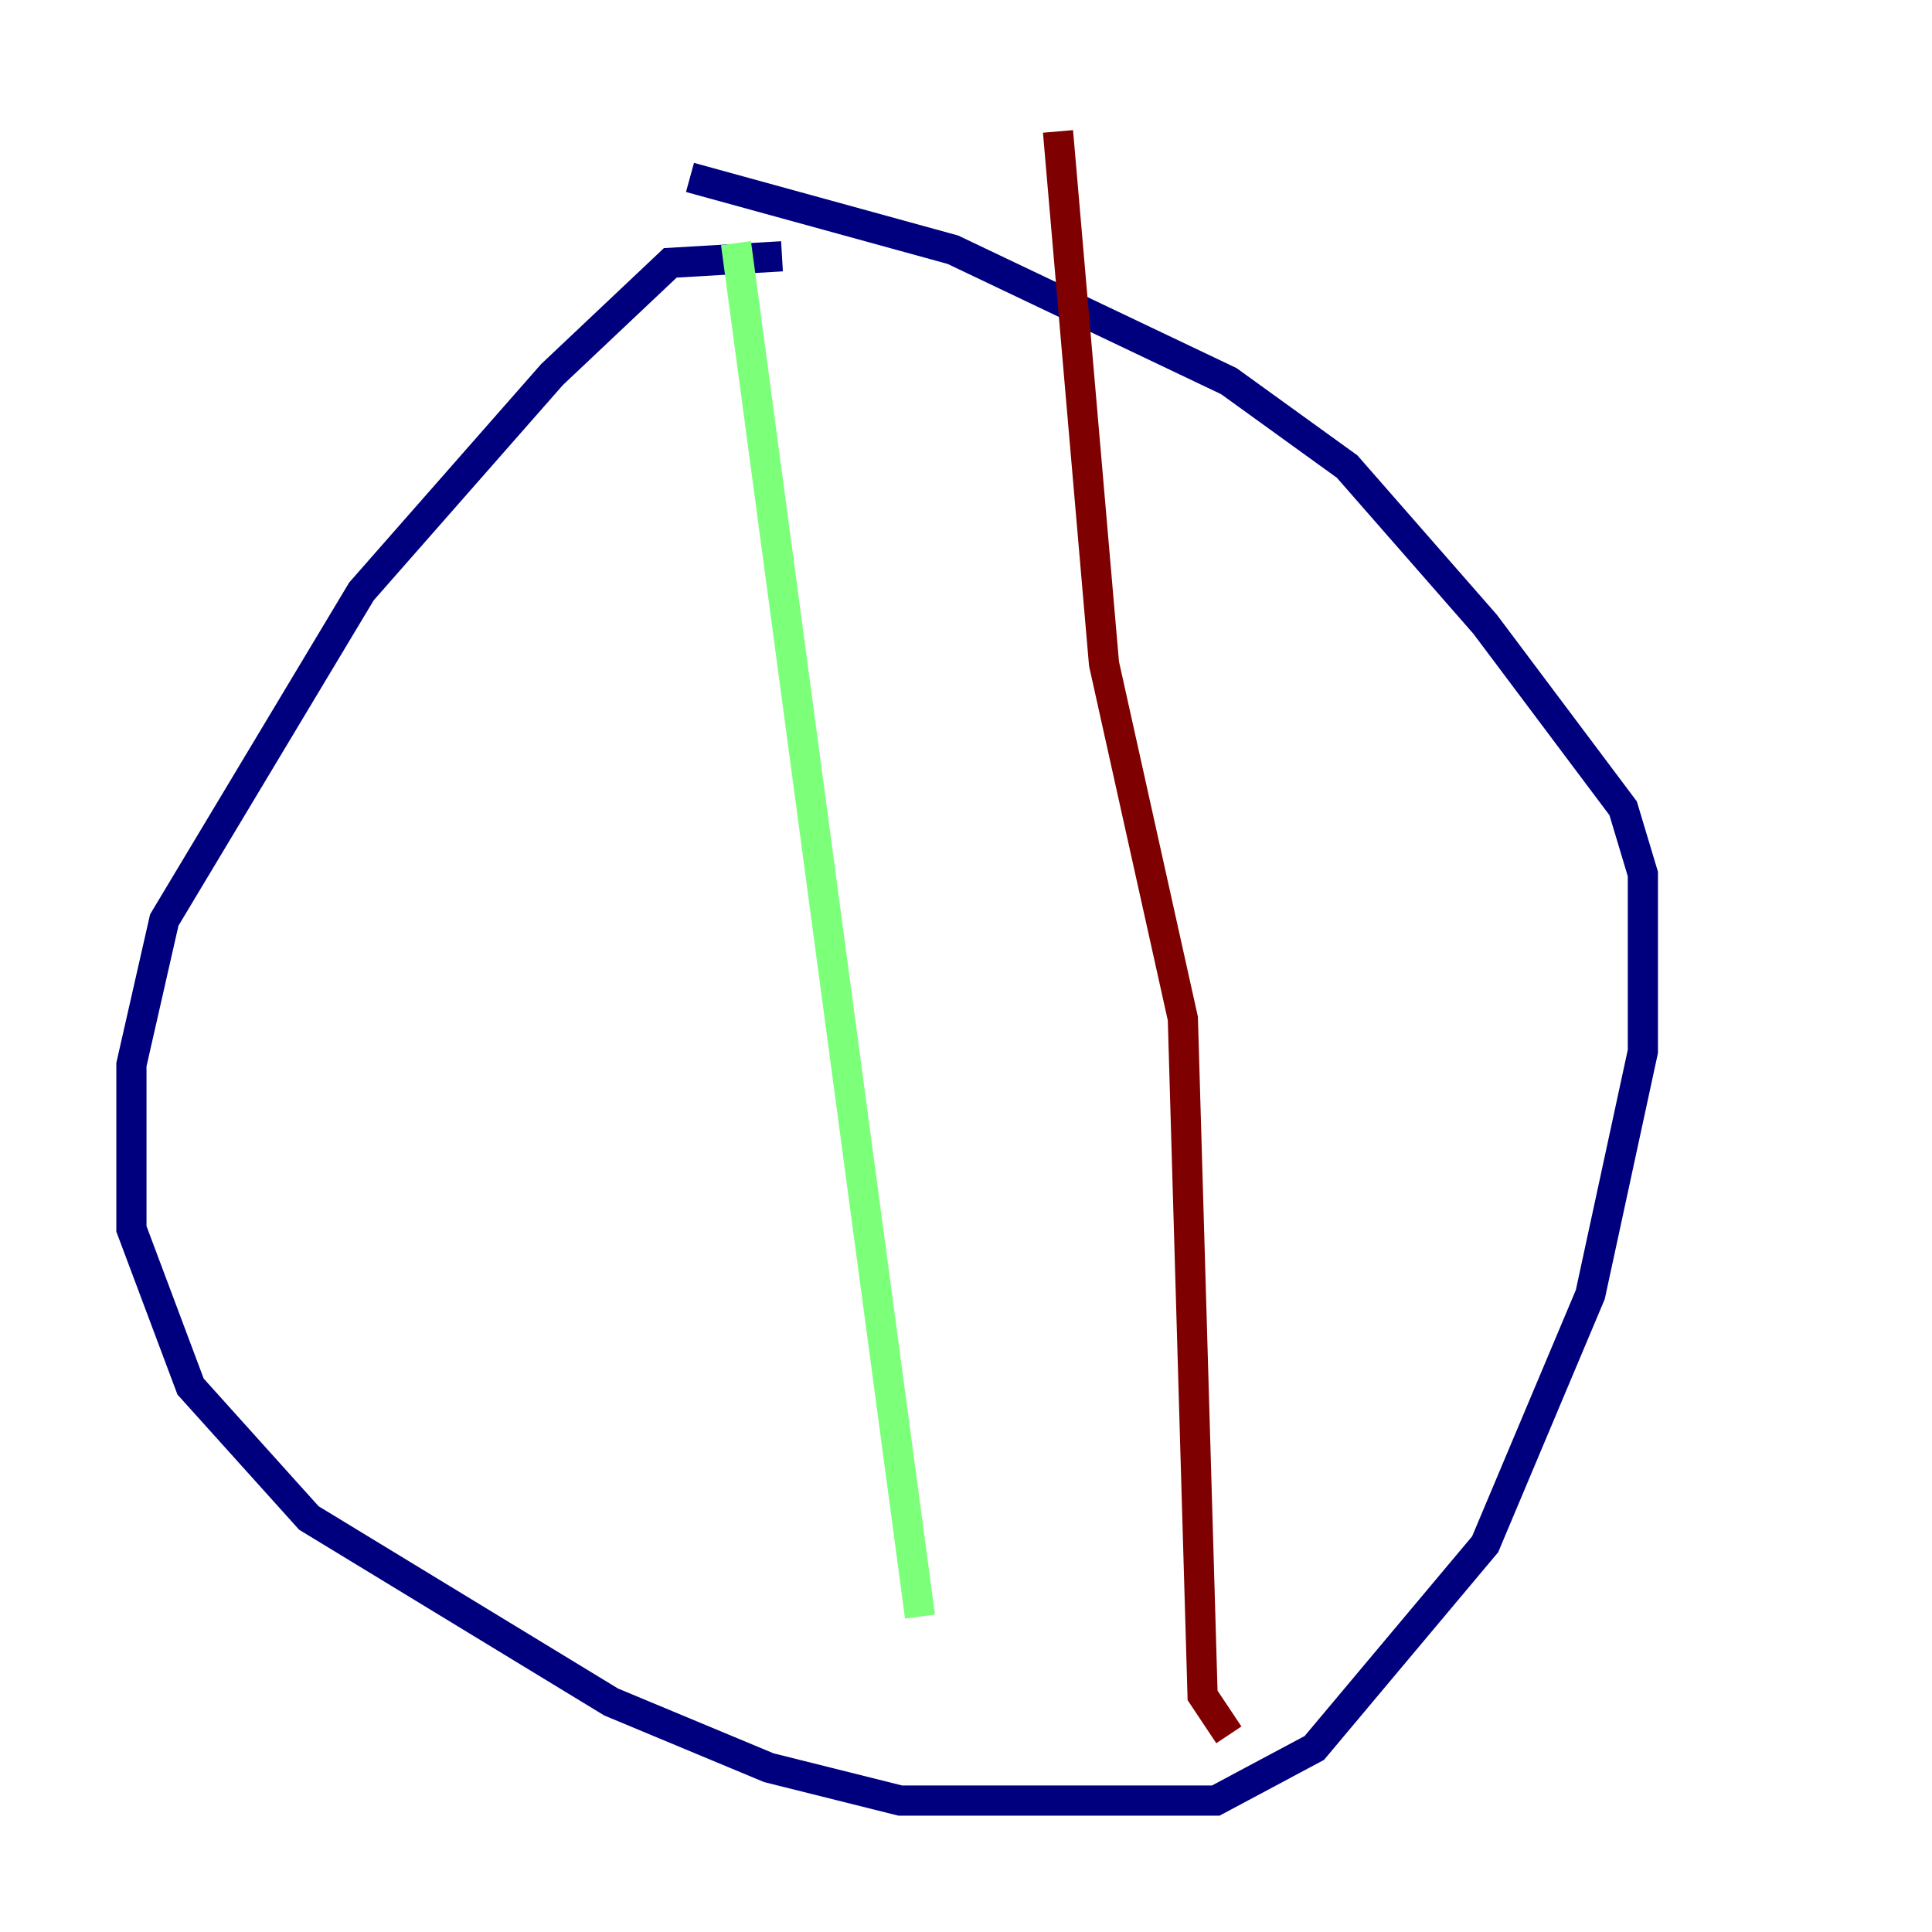 <?xml version="1.0" encoding="utf-8" ?>
<svg baseProfile="tiny" height="128" version="1.2" viewBox="0,0,128,128" width="128" xmlns="http://www.w3.org/2000/svg" xmlns:ev="http://www.w3.org/2001/xml-events" xmlns:xlink="http://www.w3.org/1999/xlink"><defs /><polyline fill="none" points="51.809,16.98 44.408,17.415 36.571,24.816 23.946,39.184 10.884,60.952 8.707,70.531 8.707,81.415 12.626,91.864 20.463,100.571 40.49,112.762 50.939,117.116 59.646,119.293 80.544,119.293 87.075,115.809 98.395,102.313 105.361,85.769 108.844,69.66 108.844,57.905 107.537,53.551 98.395,41.361 89.252,30.912 81.415,25.252 63.129,16.544 45.714,11.755" stroke="#00007f" stroke-width="2" /><polyline fill="none" points="48.762,16.109 60.952,107.102" stroke="#7cff79" stroke-width="2" /><polyline fill="none" points="70.095,8.707 73.143,43.973 78.367,67.483 79.674,112.326 81.415,114.939" stroke="#7f0000" stroke-width="2" /></svg>